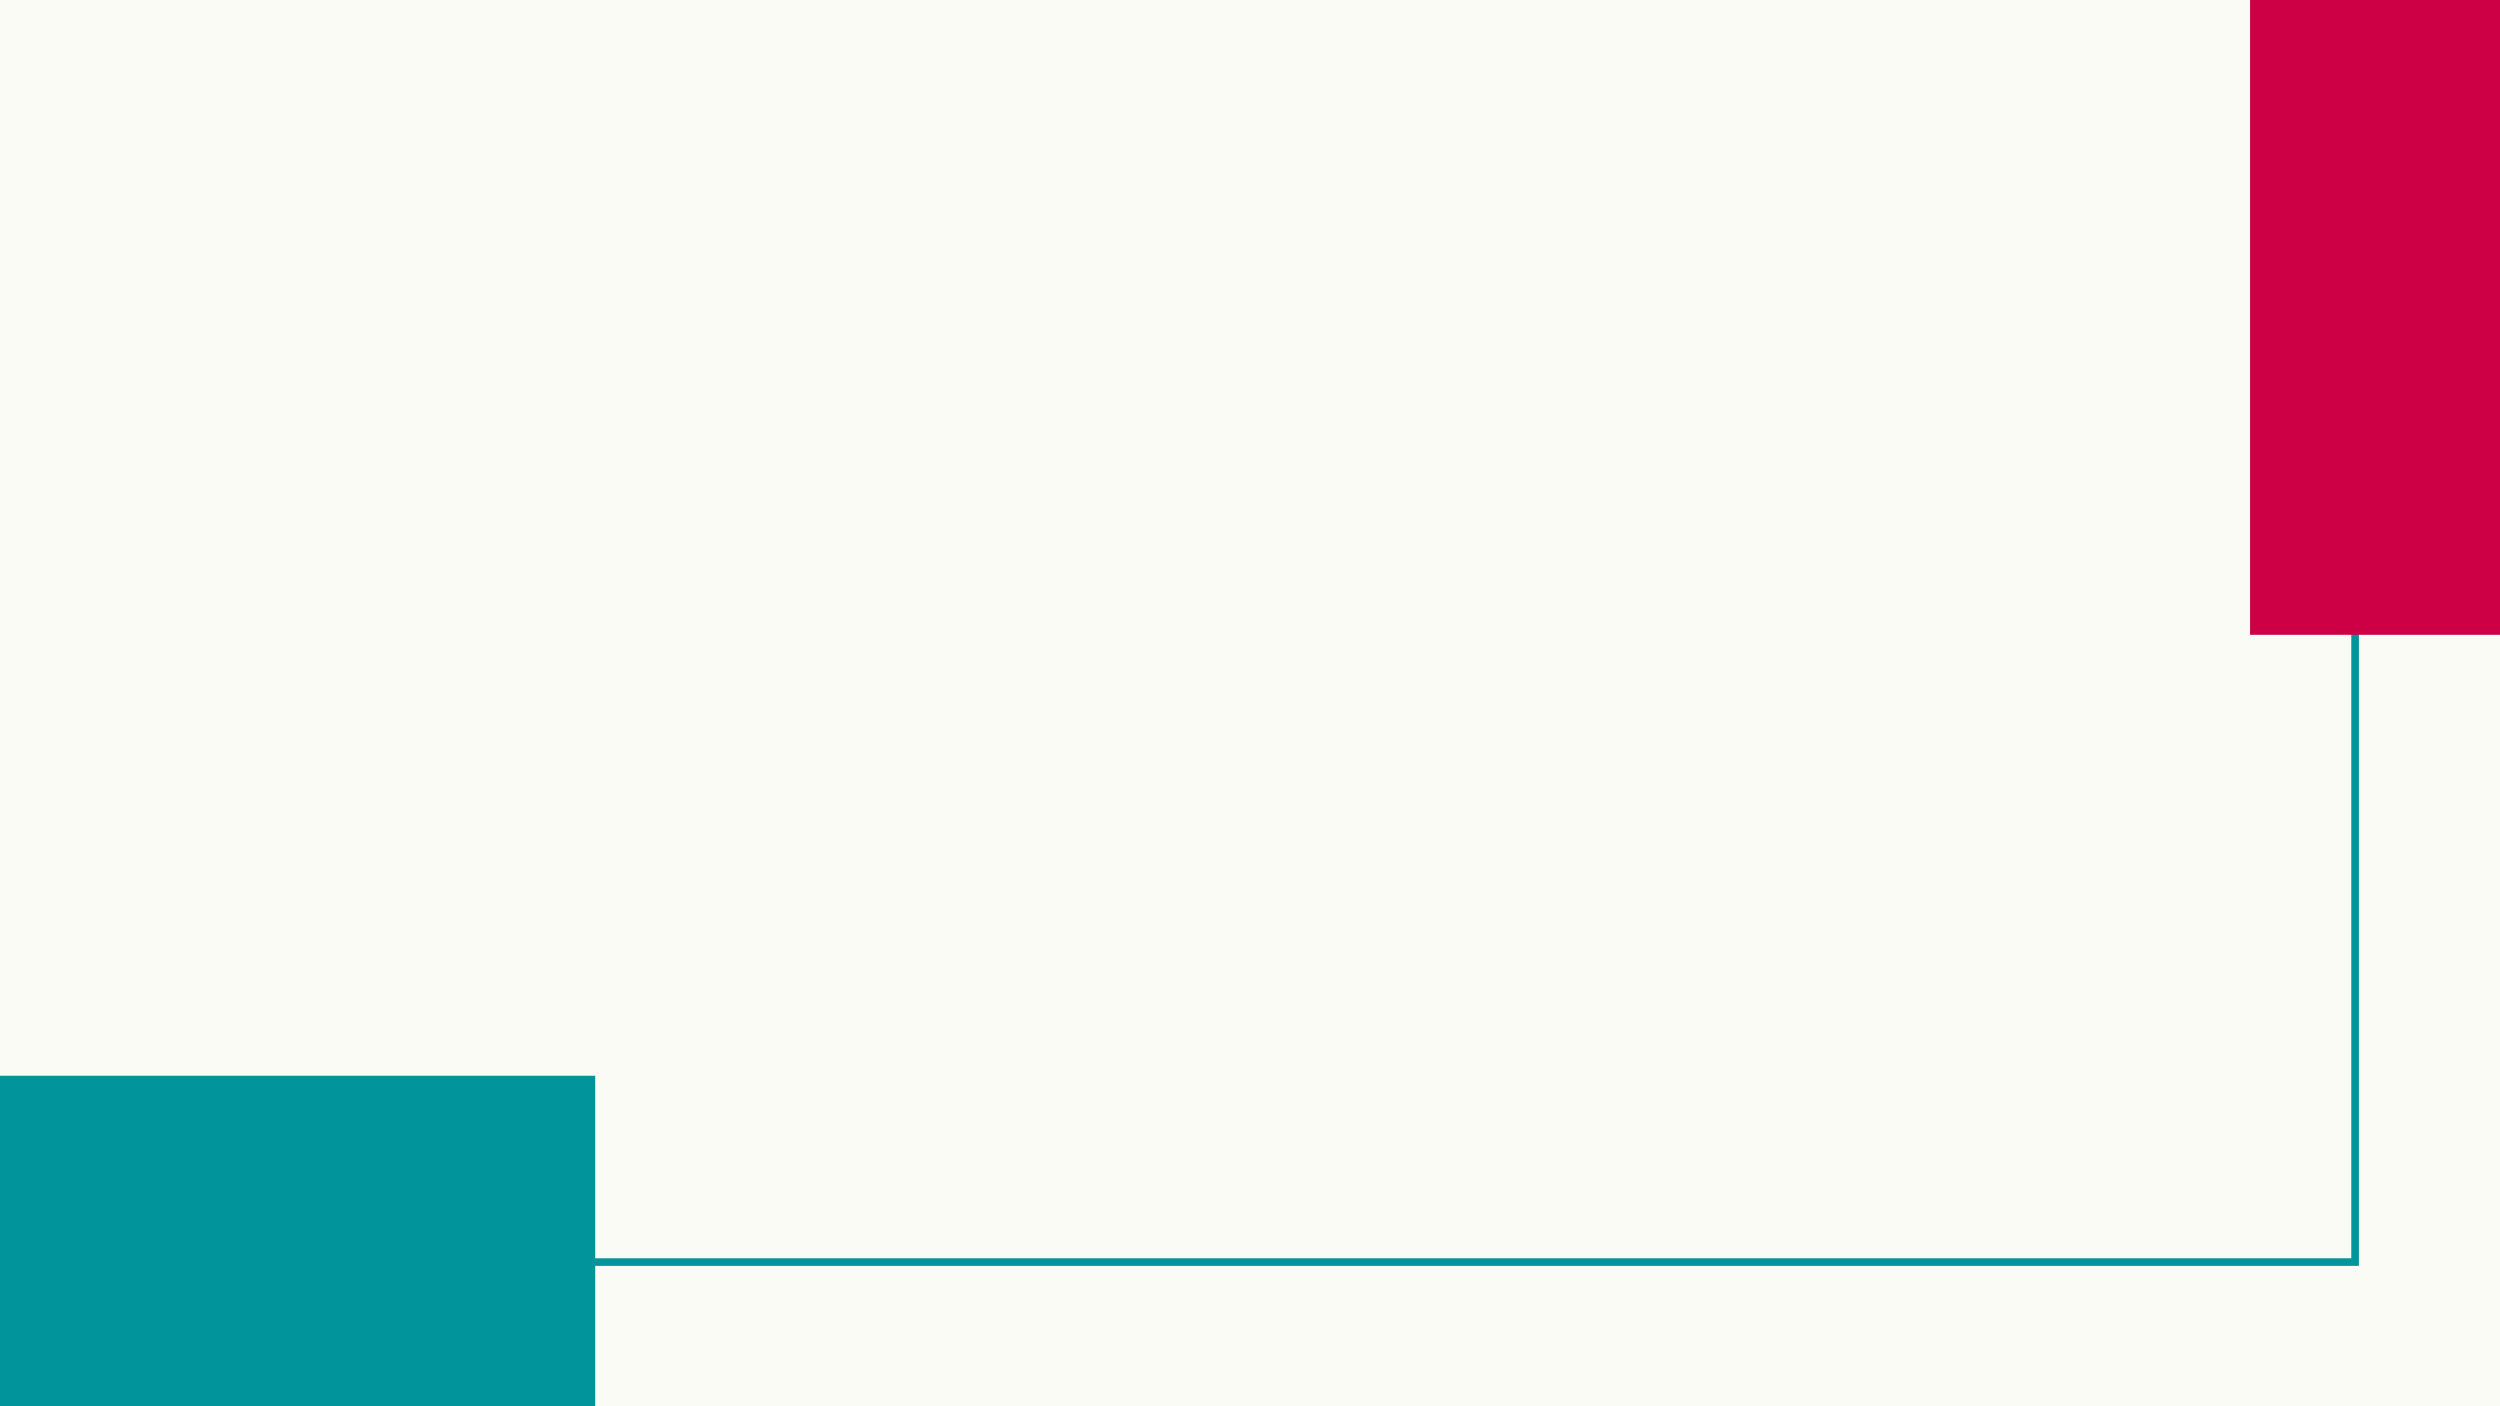 <svg xmlns="http://www.w3.org/2000/svg" xmlns:xlink="http://www.w3.org/1999/xlink" width="1920" zoomAndPan="magnify" viewBox="0 0 1440 810" height="1080" preserveAspectRatio="xMidYMid meet" version="1.0"><defs><clipPath id="id1"><path d="M 0 0 L 1358.734 0 L 1358.734 729.156 L 0 729.156 Z M 0 0 " clip-rule="nonzero"/></clipPath><clipPath id="id2"><path d="M 1296.035 0 L 1440 0 L 1440 365.637 L 1296.035 365.637 Z M 1296.035 0 " clip-rule="nonzero"/></clipPath><clipPath id="id3"><path d="M 0 619.605 L 342.844 619.605 L 342.844 810 L 0 810 Z M 0 619.605 " clip-rule="nonzero"/></clipPath></defs><rect x="-144" width="1728" fill="#ffffff" y="-81" height="972" fill-opacity="1"/><rect x="-144" width="1728" fill="#ffffff" y="-81" height="972" fill-opacity="1"/><rect x="-144" width="1728" fill="#fbfbf5" y="-81" height="972" fill-opacity="1"/><g clip-path="url(#id1)"><path fill="#01949a" d="M 1354.336 -115.344 L -59.512 -115.344 L -59.512 729.156 L 1358.734 729.156 L 1358.734 -115.344 L 1354.336 -115.344 M 1354.336 724.758 L -55.062 724.758 L -55.062 -110.895 L 1354.336 -110.895 L 1354.336 724.758 " fill-opacity="1" fill-rule="nonzero"/></g><g clip-path="url(#id2)"><path fill="#cd0046" d="M 1296.035 -79.863 L 1490.285 -79.863 L 1490.285 365.637 L 1296.035 365.637 Z M 1296.035 -79.863 " fill-opacity="1" fill-rule="nonzero"/></g><g clip-path="url(#id3)"><path fill="#01949a" d="M -74.156 619.605 L 342.844 619.605 L 342.844 894.105 L -74.156 894.105 Z M -74.156 619.605 " fill-opacity="1" fill-rule="nonzero"/></g></svg>